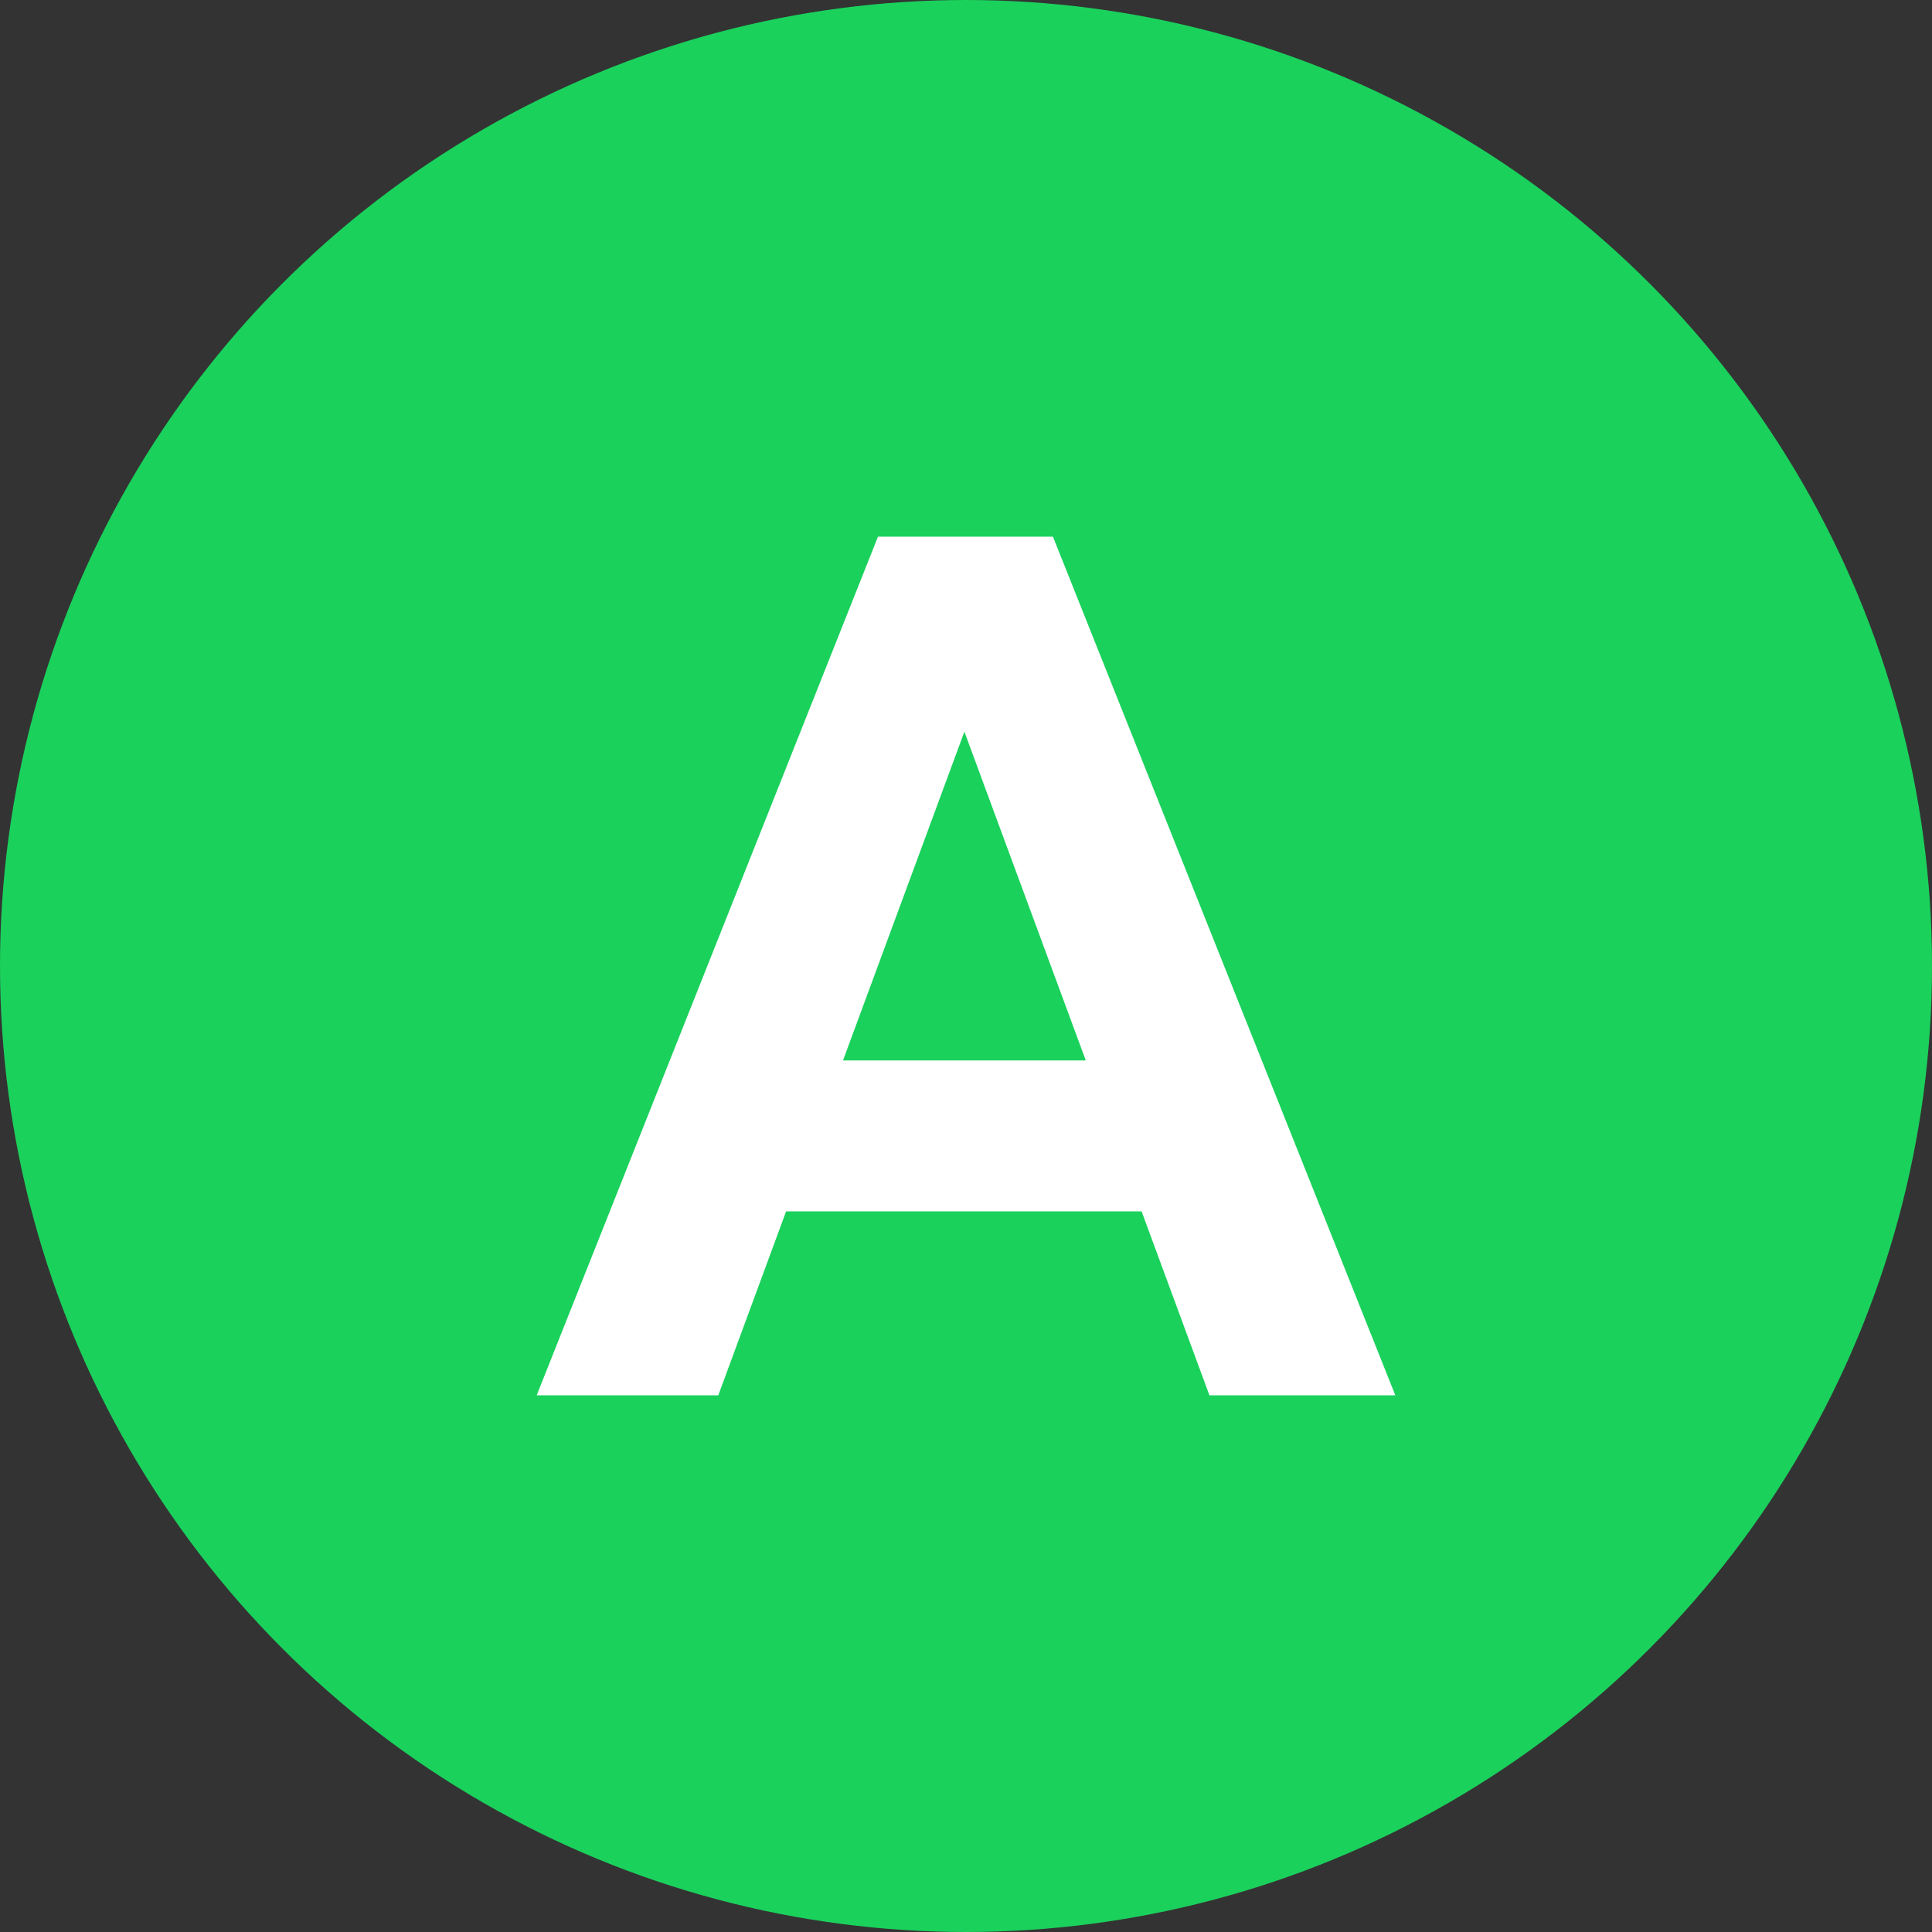 <svg width="18" height="18" viewBox="0 0 18 18" fill="none" xmlns="http://www.w3.org/2000/svg">
    <rect x="0" y="0" width="18" height="18" fill="#333333" stroke="none"/>
    <circle cx="9" cy="9" r="9" fill="#1AD15C"/>
    <path d="M10.636 11.286H7.324L6.692 13H5L8.18 5H9.81L13 13H11.268L10.636 11.286ZM10.116 9.88L8.985 6.817L7.854 9.88H10.116Z" fill="white"/>
</svg>
